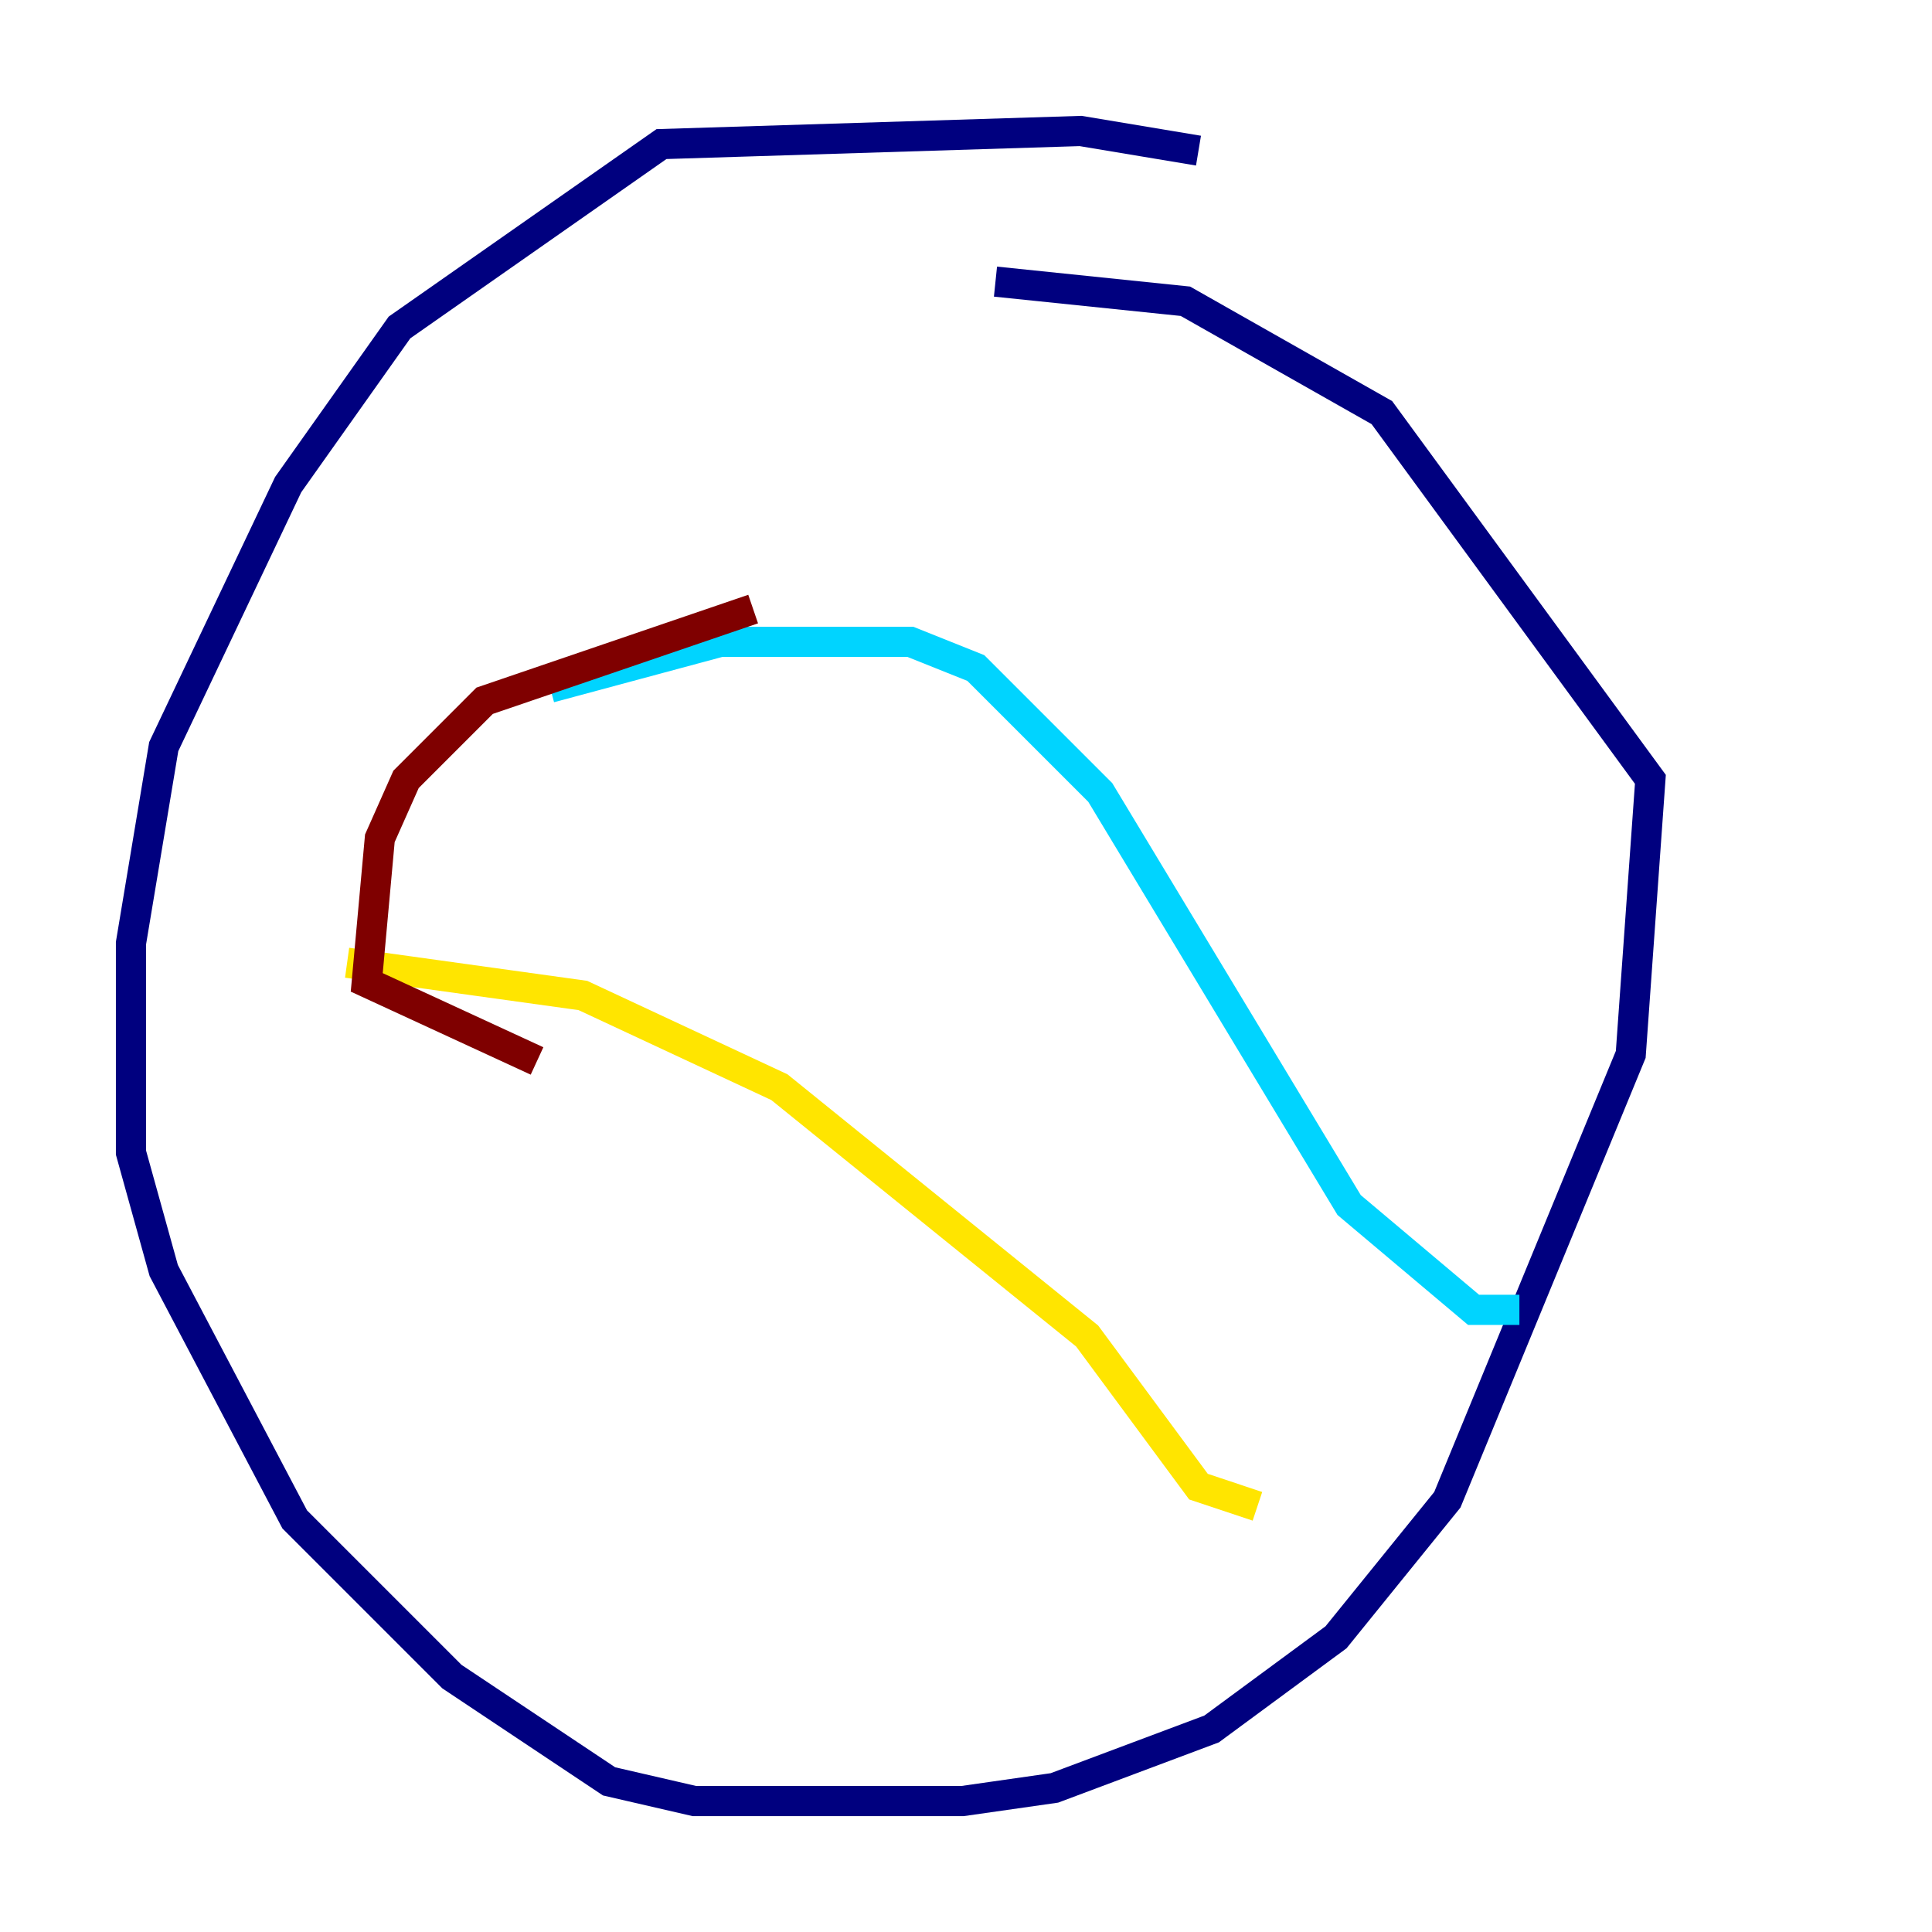 <?xml version="1.0" encoding="utf-8" ?>
<svg baseProfile="tiny" height="128" version="1.2" viewBox="0,0,128,128" width="128" xmlns="http://www.w3.org/2000/svg" xmlns:ev="http://www.w3.org/2001/xml-events" xmlns:xlink="http://www.w3.org/1999/xlink"><defs /><polyline fill="none" points="79.403,9.98 71.593,8.678 43.824,9.546 26.468,21.695 19.091,32.108 10.848,49.464 8.678,62.481 8.678,76.366 10.848,84.176 19.525,100.664 29.939,111.078 40.352,118.02 45.993,119.322 63.783,119.322 69.858,118.454 80.271,114.549 88.515,108.475 95.891,99.363 108.041,69.858 109.342,51.634 91.552,27.336 78.536,19.959 65.953,18.658" stroke="#00007f" stroke-width="2" /><polyline fill="none" points="36.447,45.559 47.729,42.522 60.312,42.522 64.651,44.258 72.895,52.502 89.383,79.837 97.627,86.78 100.664,86.78" stroke="#00d4ff" stroke-width="2" /><polyline fill="none" points="22.997,63.783 38.617,65.953 51.634,72.027 72.027,88.515 79.403,98.495 83.308,99.797" stroke="#ffe500" stroke-width="2" /><polyline fill="none" points="49.898,40.352 32.108,46.427 26.902,51.634 25.166,55.539 24.298,65.085 35.58,70.291" stroke="#7f0000" stroke-width="2" /></svg>